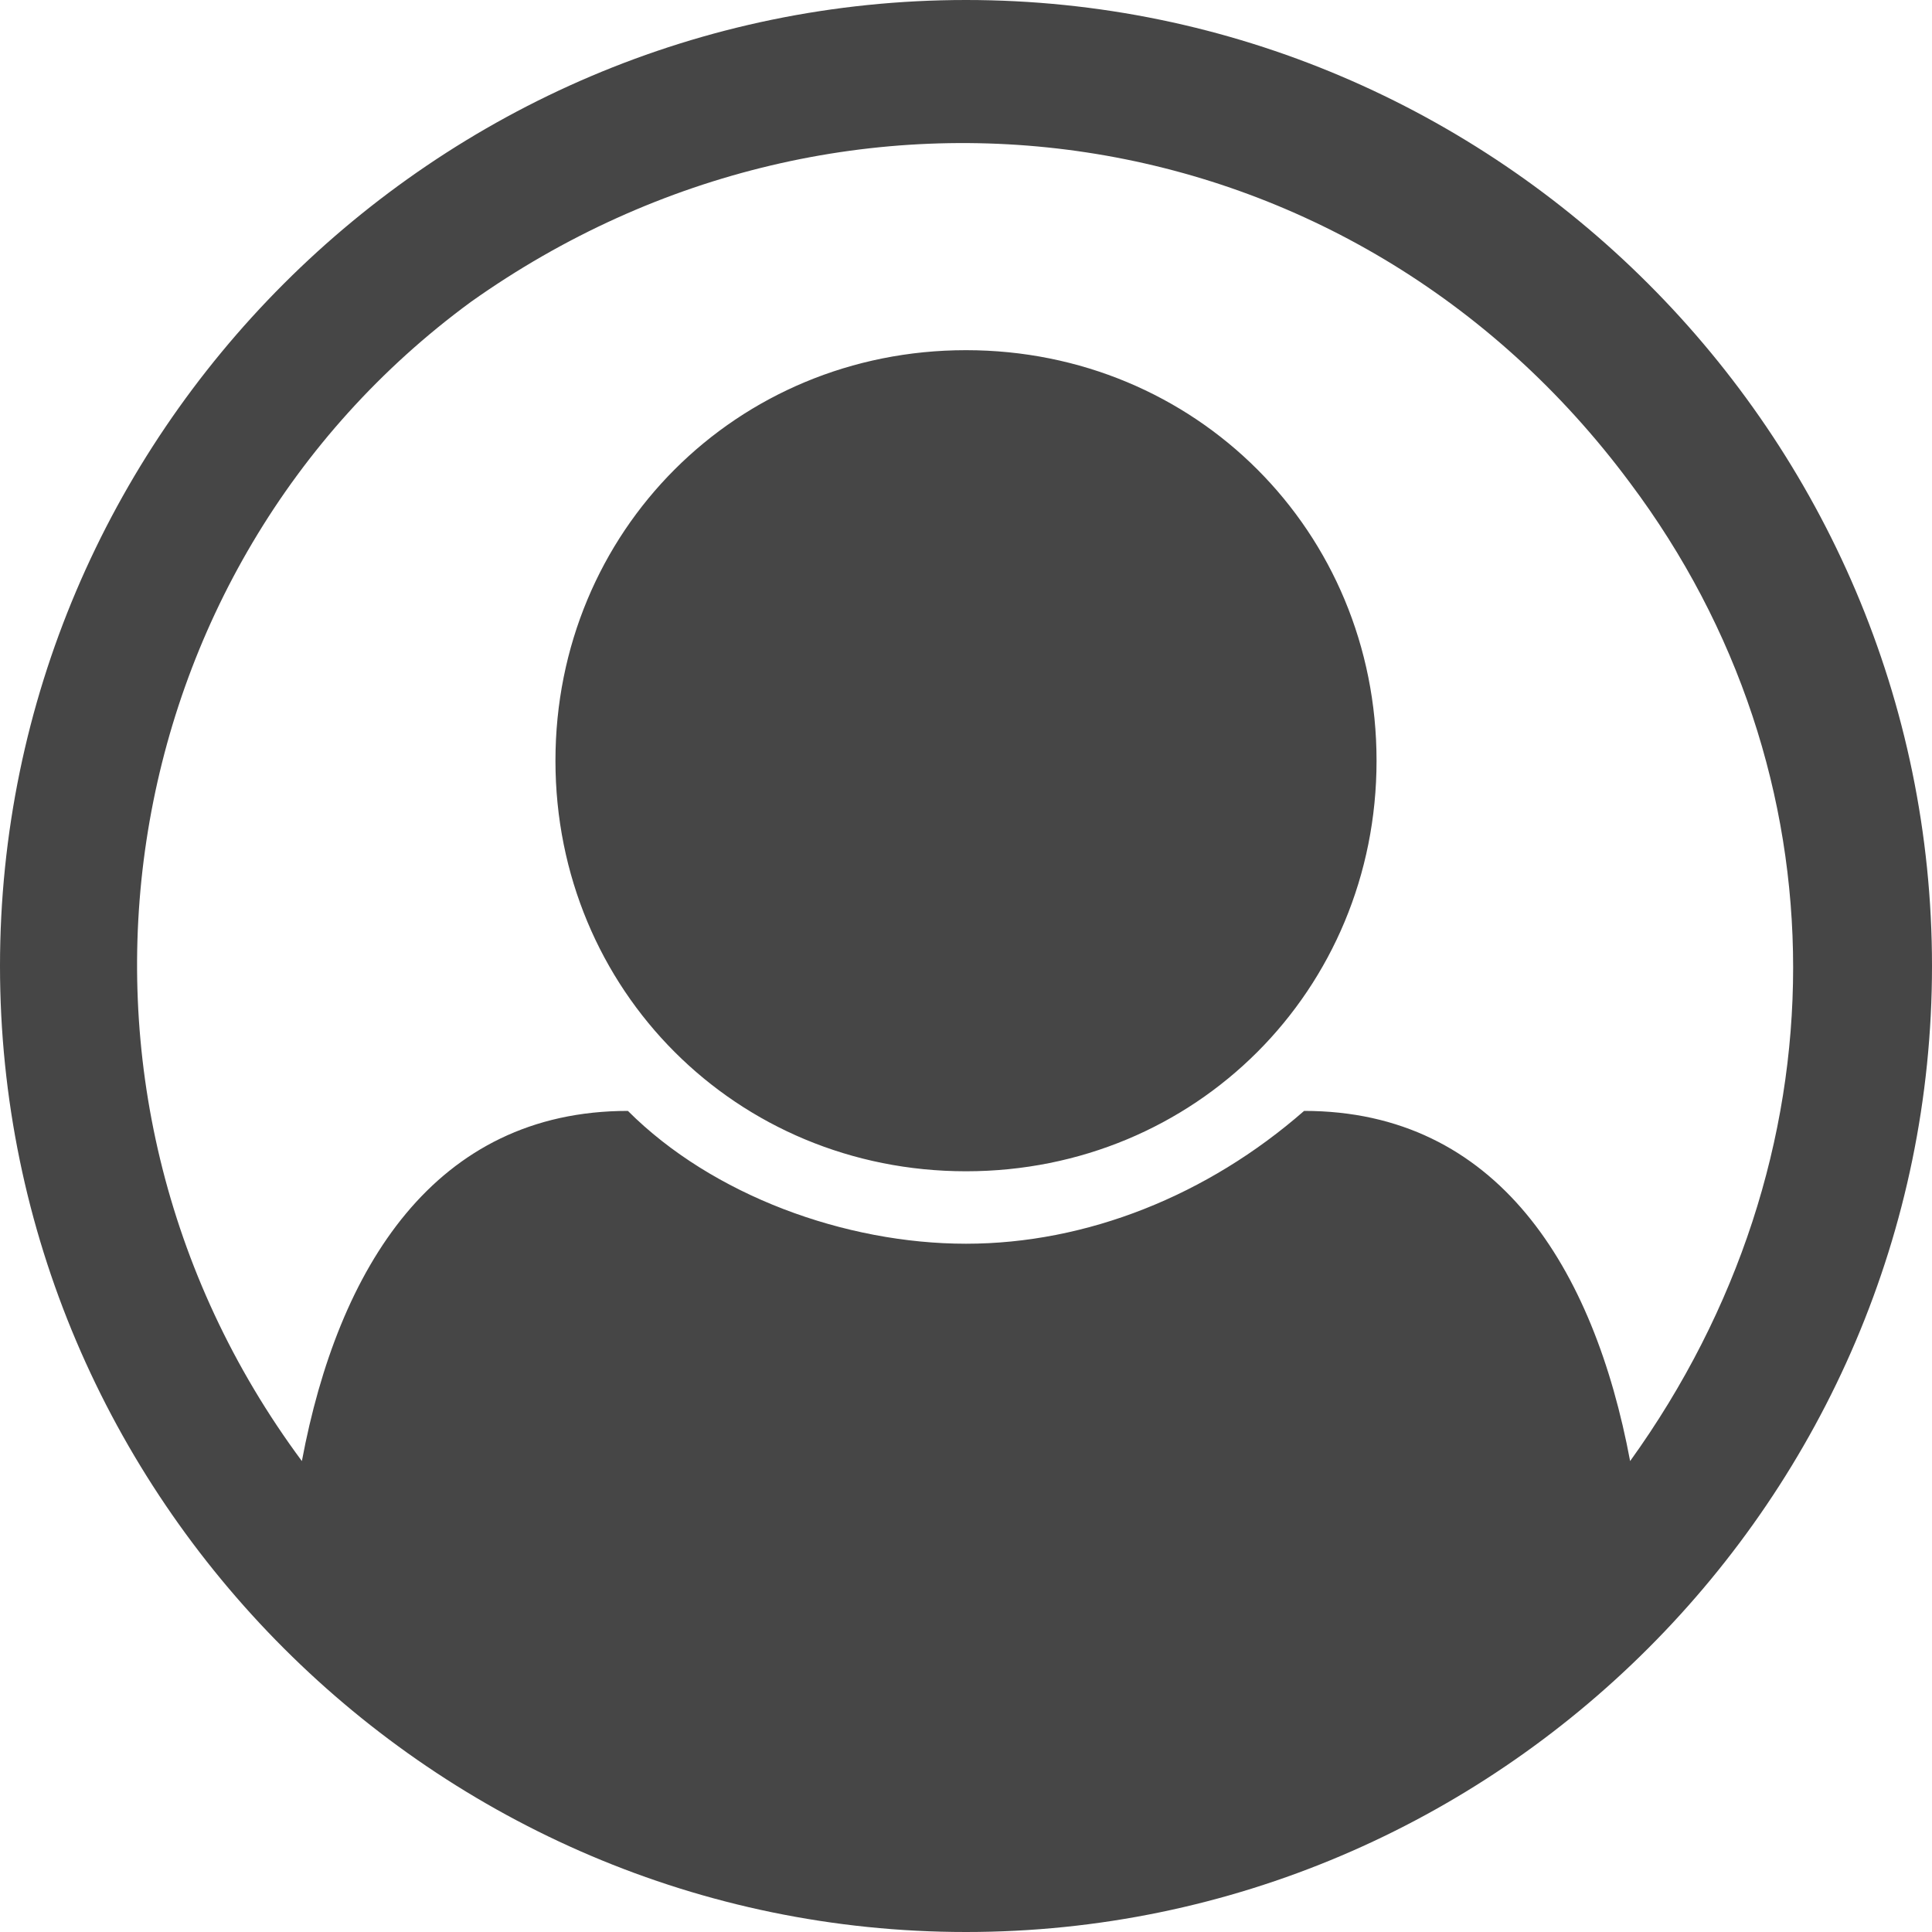 <svg version="1.1" id="profile" xmlns="http://www.w3.org/2000/svg" xmlns:xlink="http://www.w3.org/1999/xlink" x="0px" y="0px" viewBox="0 0 16 16" enable-background="new 0 0 16 16" xml:space="preserve">
<path fill="#464646" d="M8,0C3.6,0,0,3.6,0,8s3.6,8,8,8s8-3.6,8-8S12.4,0,8,0z M13.5,12.1c-0.3-1.6-1.1-2.9-2.7-2.9
  C10,9.9,9,10.3,8,10.3c-1,0-2.1-0.4-2.8-1.1c-1.6,0-2.4,1.3-2.7,2.9C0.2,9,0.9,4.7,3.9,2.5c3.1-2.2,7.3-1.6,9.6,1.5
  C15.3,6.4,15.3,9.6,13.5,12.1L13.5,12.1z M11.4,6.3c0,1.9-1.5,3.4-3.4,3.4c-1.9,0-3.4-1.5-3.4-3.4c0-1.9,1.5-3.4,3.4-3.4
  c0,0,0,0,0,0C9.9,2.9,11.4,4.4,11.4,6.3L11.4,6.3z"/>
</svg>
